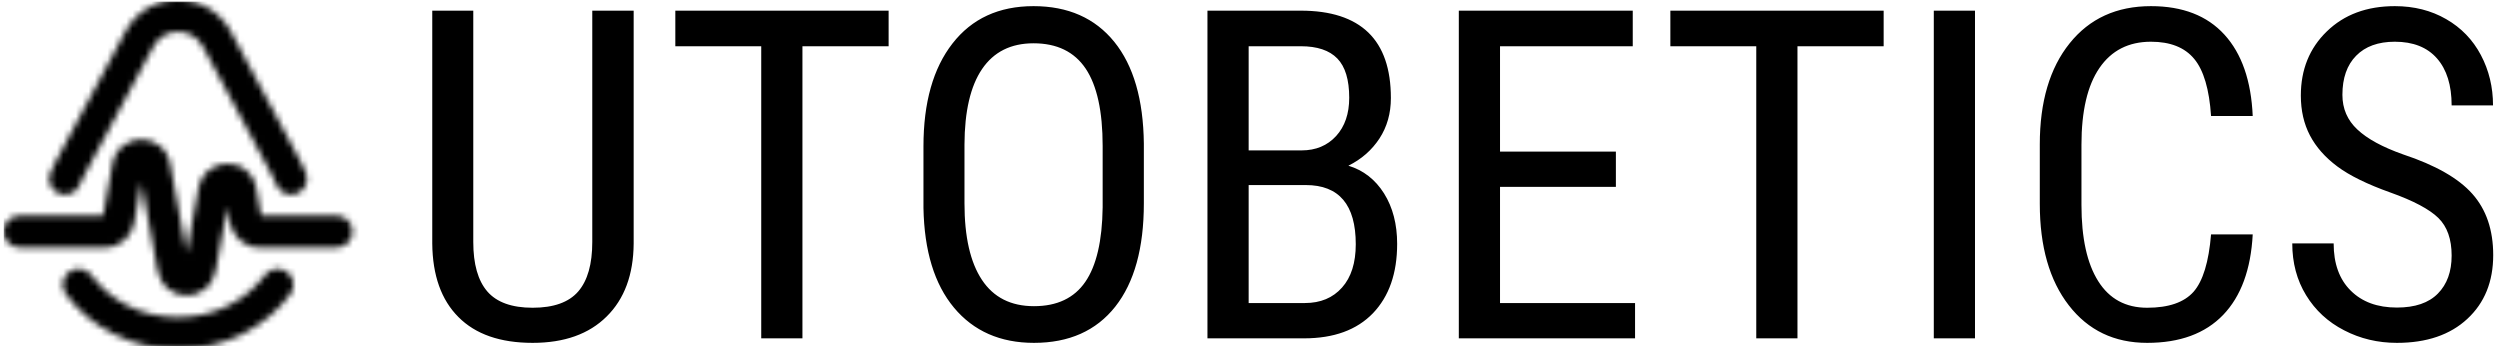<svg xmlns="http://www.w3.org/2000/svg" version="1.1" xmlns:xlink="http://www.w3.org/1999/xlink" xmlns:svgjs="http://svgjs.dev/svgjs" width="2000" height="277" viewBox="0 0 2000 277"><g transform="matrix(1,0,0,1,-1.212,1.102)"><svg viewBox="0 0 396 55" data-background-color="#ffffff" preserveAspectRatio="xMidYMid meet" height="277" width="2000" xmlns="http://www.w3.org/2000/svg" xmlns:xlink="http://www.w3.org/1999/xlink"><g id="tight-bounds" transform="matrix(1,0,0,1,0.24,-0.219)"><svg viewBox="0 0 395.52 55.438" height="55.438" width="395.52"><g><svg viewBox="0 0 395.52 55.438" height="55.438" width="395.52"><g><svg viewBox="0 0 395.52 55.438" height="55.438" width="395.52"><g><svg viewBox="0 0 477.732 66.961" height="55.438" width="395.52"><g transform="matrix(1,0,0,1,82.212,1.179)"><svg viewBox="0 0 395.52 64.603" height="64.603" width="395.52"><g id="textblocktransform"><svg viewBox="0 0 395.52 64.603" height="64.603" width="395.52" id="textblock"><g><svg viewBox="0 0 395.52 64.603" height="64.603" width="395.52"><g transform="matrix(1,0,0,1,0,0)"><svg width="395.52" viewBox="3.17 -36.04 223.59 36.53" height="64.603" data-palette-color="#433d3d"><path d="M20.53-35.55L25.02-35.55 25.02-10.28Q24.98-5.22 22.09-2.37 19.21 0.49 14.06 0.49L14.06 0.49Q8.79 0.49 6.01-2.31 3.22-5.1 3.17-10.28L3.17-10.28 3.17-35.55 7.62-35.55 7.62-10.45Q7.62-6.86 9.14-5.09 10.67-3.32 14.06-3.32L14.06-3.32Q17.48-3.32 19.01-5.09 20.53-6.86 20.53-10.45L20.53-10.45 20.53-35.55ZM52.68-35.55L52.68-31.69 43.33-31.69 43.33 0 38.86 0 38.86-31.69 29.54-31.69 29.54-35.55 52.68-35.55ZM80.37-21.12L80.37-14.65Q80.37-7.37 77.27-3.44 74.16 0.49 68.45 0.49L68.45 0.49Q62.96 0.49 59.77-3.33 56.59-7.15 56.46-14.14L56.46-14.14 56.46-20.83Q56.46-27.95 59.61-31.99 62.76-36.04 68.4-36.04L68.4-36.04Q74.02-36.04 77.16-32.17 80.29-28.3 80.37-21.12L80.37-21.12ZM75.9-14.21L75.9-20.87Q75.9-26.51 74.06-29.26 72.21-32.01 68.4-32.01L68.4-32.01Q64.72-32.01 62.82-29.22 60.93-26.44 60.91-21.02L60.91-21.02 60.91-14.65Q60.91-9.2 62.8-6.35 64.69-3.49 68.45-3.49 72.21-3.49 74.02-6.13 75.83-8.76 75.9-14.21L75.9-14.21ZM97.75 0L87.27 0 87.27-35.55 97.4-35.55Q102.26-35.55 104.72-33.18 107.17-30.81 107.17-26.07L107.17-26.07Q107.17-23.58 105.93-21.68 104.68-19.78 102.56-18.73L102.56-18.73Q105-17.99 106.43-15.72 107.85-13.45 107.85-10.25L107.85-10.25Q107.85-5.47 105.23-2.73 102.6 0 97.75 0L97.75 0ZM97.94-16.63L91.74-16.63 91.74-3.83 97.84-3.83Q100.38-3.83 101.87-5.51 103.36-7.18 103.36-10.21L103.36-10.21Q103.36-16.63 97.94-16.63L97.94-16.63ZM91.74-31.69L91.74-20.39 97.48-20.39Q99.8-20.39 101.23-21.95 102.65-23.51 102.65-26.1L102.65-26.1Q102.65-29.03 101.36-30.36 100.07-31.69 97.4-31.69L97.4-31.69 91.74-31.69ZM131.58-20.26L131.58-16.43 119.01-16.43 119.01-3.83 133.66-3.83 133.66 0 114.54 0 114.54-35.55 133.41-35.55 133.41-31.69 119.01-31.69 119.01-20.26 131.58-20.26ZM160.63-35.55L160.63-31.69 151.28-31.69 151.28 0 146.81 0 146.81-31.69 137.49-31.69 137.49-35.55 160.63-35.55ZM170.54-35.55L170.54 0 166.07 0 166.07-35.55 170.54-35.55ZM196.15-11.28L200.67-11.28Q200.37-5.57 197.46-2.54 194.54 0.49 189.22 0.49L189.22 0.49Q183.87 0.49 180.72-3.58 177.57-7.64 177.57-14.6L177.57-14.6 177.57-21.04Q177.57-27.98 180.81-32.01 184.04-36.04 189.63-36.04L189.63-36.04Q194.78-36.04 197.6-32.95 200.42-29.86 200.67-24.12L200.67-24.12 196.15-24.12Q195.86-28.47 194.32-30.32 192.78-32.18 189.63-32.18L189.63-32.18Q185.99-32.18 184.04-29.33 182.09-26.49 182.09-21L182.09-21 182.09-14.48Q182.09-9.08 183.91-6.2 185.72-3.32 189.22-3.32 192.71-3.32 194.25-5.05 195.78-6.79 196.15-11.28L196.15-11.28ZM222.25-8.98L222.25-8.98Q222.25-11.65 220.81-13.06 219.36-14.48 215.61-15.82 211.85-17.16 209.86-18.64 207.87-20.12 206.88-22.01 205.89-23.9 205.89-26.34L205.89-26.34Q205.89-30.57 208.71-33.3 211.53-36.04 216.09-36.04L216.09-36.04Q219.22-36.04 221.66-34.63 224.1-33.23 225.42-30.74 226.74-28.25 226.74-25.27L226.74-25.27 222.25-25.27Q222.25-28.56 220.66-30.37 219.07-32.18 216.09-32.18L216.09-32.18Q213.38-32.18 211.89-30.66 210.4-29.15 210.4-26.42L210.4-26.42Q210.4-24.17 212.02-22.66 213.63-21.14 217-19.95L217-19.95Q222.25-18.21 224.5-15.67 226.76-13.13 226.76-9.03L226.76-9.03Q226.76-4.71 223.95-2.11 221.15 0.49 216.31 0.49L216.31 0.49Q213.21 0.49 210.59-0.87 207.96-2.22 206.46-4.68 204.96-7.13 204.96-10.3L204.96-10.3 209.45-10.3Q209.45-7.01 211.3-5.18 213.14-3.34 216.31-3.34L216.31-3.34Q219.27-3.34 220.76-4.86 222.25-6.37 222.25-8.98Z" opacity="1" transform="matrix(1,0,0,1,0,0)" fill="#000000" class="wordmark-text-0" data-fill-palette-color="primary" id="text-0"></path></svg></g></svg></g></svg></g></svg></g><g><svg viewBox="0 0 66.96 66.961" height="66.961" width="66.96"><g><svg xmlns="http://www.w3.org/2000/svg" xmlns:xlink="http://www.w3.org/1999/xlink" version="1.1" x="0" y="0" viewBox="5 4.999 90 90.001" enable-background="new 0 0 100 100" xml:space="preserve" height="66.961" width="66.96" class="icon-icon-0" data-fill-palette-color="accent" id="icon-0"></svg></g></svg></g></svg></g></svg></g></svg></g><defs></defs><mask id="f8d197f2-2b2c-4532-a39b-a6d70196132e"><g id="SvgjsG1038"><svg viewBox="0 0 395.52 55.438" height="55.438" width="395.52"><g><svg viewBox="0 0 395.52 55.438" height="55.438" width="395.52"><g><svg viewBox="0 0 395.52 55.438" height="55.438" width="395.52"><g><svg viewBox="0 0 477.732 66.961" height="55.438" width="395.52"><g transform="matrix(1,0,0,1,82.212,1.179)"><svg viewBox="0 0 395.52 64.603" height="64.603" width="395.52"><g id="SvgjsG1037"><svg viewBox="0 0 395.52 64.603" height="64.603" width="395.52" id="SvgjsSvg1036"><g><svg viewBox="0 0 395.52 64.603" height="64.603" width="395.52"><g transform="matrix(1,0,0,1,0,0)"><svg width="395.52" viewBox="3.17 -36.04 223.59 36.53" height="64.603" data-palette-color="#433d3d"></svg></g></svg></g></svg></g></svg></g><g><svg viewBox="0 0 66.96 66.961" height="66.961" width="66.96"><g><svg xmlns="http://www.w3.org/2000/svg" xmlns:xlink="http://www.w3.org/1999/xlink" version="1.1" x="0" y="0" viewBox="5 4.999 90 90.001" enable-background="new 0 0 100 100" xml:space="preserve" height="66.961" width="66.96" class="icon-icon-0" data-fill-palette-color="accent" id="SvgjsSvg1034"><g fill="white"><g fill="white"><path d="M50 86.819c9.709 0 17.618-4.473 22.418-10.855 1.309-1.8 3.873-2.182 5.727-0.818 1.8 1.309 2.182 3.873 0.818 5.727C72.691 89.273 62.273 95 50 95c-12.327 0-22.691-5.727-28.909-14.127-1.364-1.855-0.982-4.418 0.818-5.727 1.8-1.364 4.364-0.982 5.727 0.818C32.436 82.4 40.236 86.819 50 86.819z" fill="white"></path><path d="M71.436 60.637h19.473c2.291 0 4.091 1.8 4.091 4.091 0 2.236-1.8 4.091-4.091 4.091H70.891c-3.764 0-6.818-2.836-7.473-6.327v-0.055L62.764 58.4l-1.255 6.655-1.8 9.818c-0.382 1.855-1.364 3.545-2.782 4.691-1.364 1.091-3.055 1.636-4.691 1.636s-3.327-0.545-4.691-1.636c-1.418-1.145-2.4-2.836-2.782-4.691l-1.8-9.818-2.4-12.982-1.855 10.364v0.055c-0.655 3.545-3.655 6.327-7.473 6.327H9.091C6.855 68.819 5 66.964 5 64.728c0-2.291 1.855-4.091 4.091-4.091h21.6l2.4-13.309v-0.055c0.327-1.855 1.364-3.6 2.727-4.691 1.418-1.091 3.109-1.636 4.745-1.636s3.327 0.545 4.691 1.636c1.418 1.091 2.4 2.836 2.727 4.691l3 16.255 1.255 6.6 1.2-6.545 1.855-10.036c0.327-1.909 1.364-3.6 2.727-4.691 1.418-1.145 3.055-1.636 4.745-1.636 1.636 0 3.327 0.491 4.691 1.636 1.418 1.091 2.4 2.782 2.727 4.691V53.6L71.436 60.637z" fill="white"></path><path d="M74.436 50.6l-18-33.545c-1.473-2.673-3.873-3.818-6.436-3.873-2.564 0.055-4.964 1.2-6.382 3.873l-18 33.545c-0.382 0.709-0.709 1.364-0.982 2.018v0.055c-0.818 2.073-3.218 3.109-5.291 2.236-2.127-0.818-3.109-3.218-2.291-5.291 0.382-0.982 0.818-1.909 1.364-2.891l18-33.545C39.255 7.782 44.709 4.946 50 5c5.291-0.055 10.745 2.782 13.636 8.182l18 33.545c0.491 0.982 0.927 1.909 1.364 2.891 0.818 2.073-0.218 4.473-2.291 5.291-2.127 0.873-4.473-0.164-5.345-2.291C75.091 51.964 74.764 51.309 74.436 50.6z" fill="white"></path></g></g></svg></g></svg></g></svg></g></svg></g></svg></g><defs><mask></mask></defs></svg></g></mask><linearGradient x1="0" x2="1" y1="0.5" y2="0.5" id="6e4b318f-4635-46b9-8858-22dc0755d209"><stop stop-color="#ffa62e" offset="0"></stop><stop stop-color="#f71b3d" offset="1"></stop></linearGradient><rect width="395.52" height="55.438" fill="#000000" mask="url(#f8d197f2-2b2c-4532-a39b-a6d70196132e)" data-fill-palette-color="accent"></rect></svg><rect width="395.52" height="55.438" fill="none" stroke="none" visibility="hidden"></rect></g></svg></g></svg>